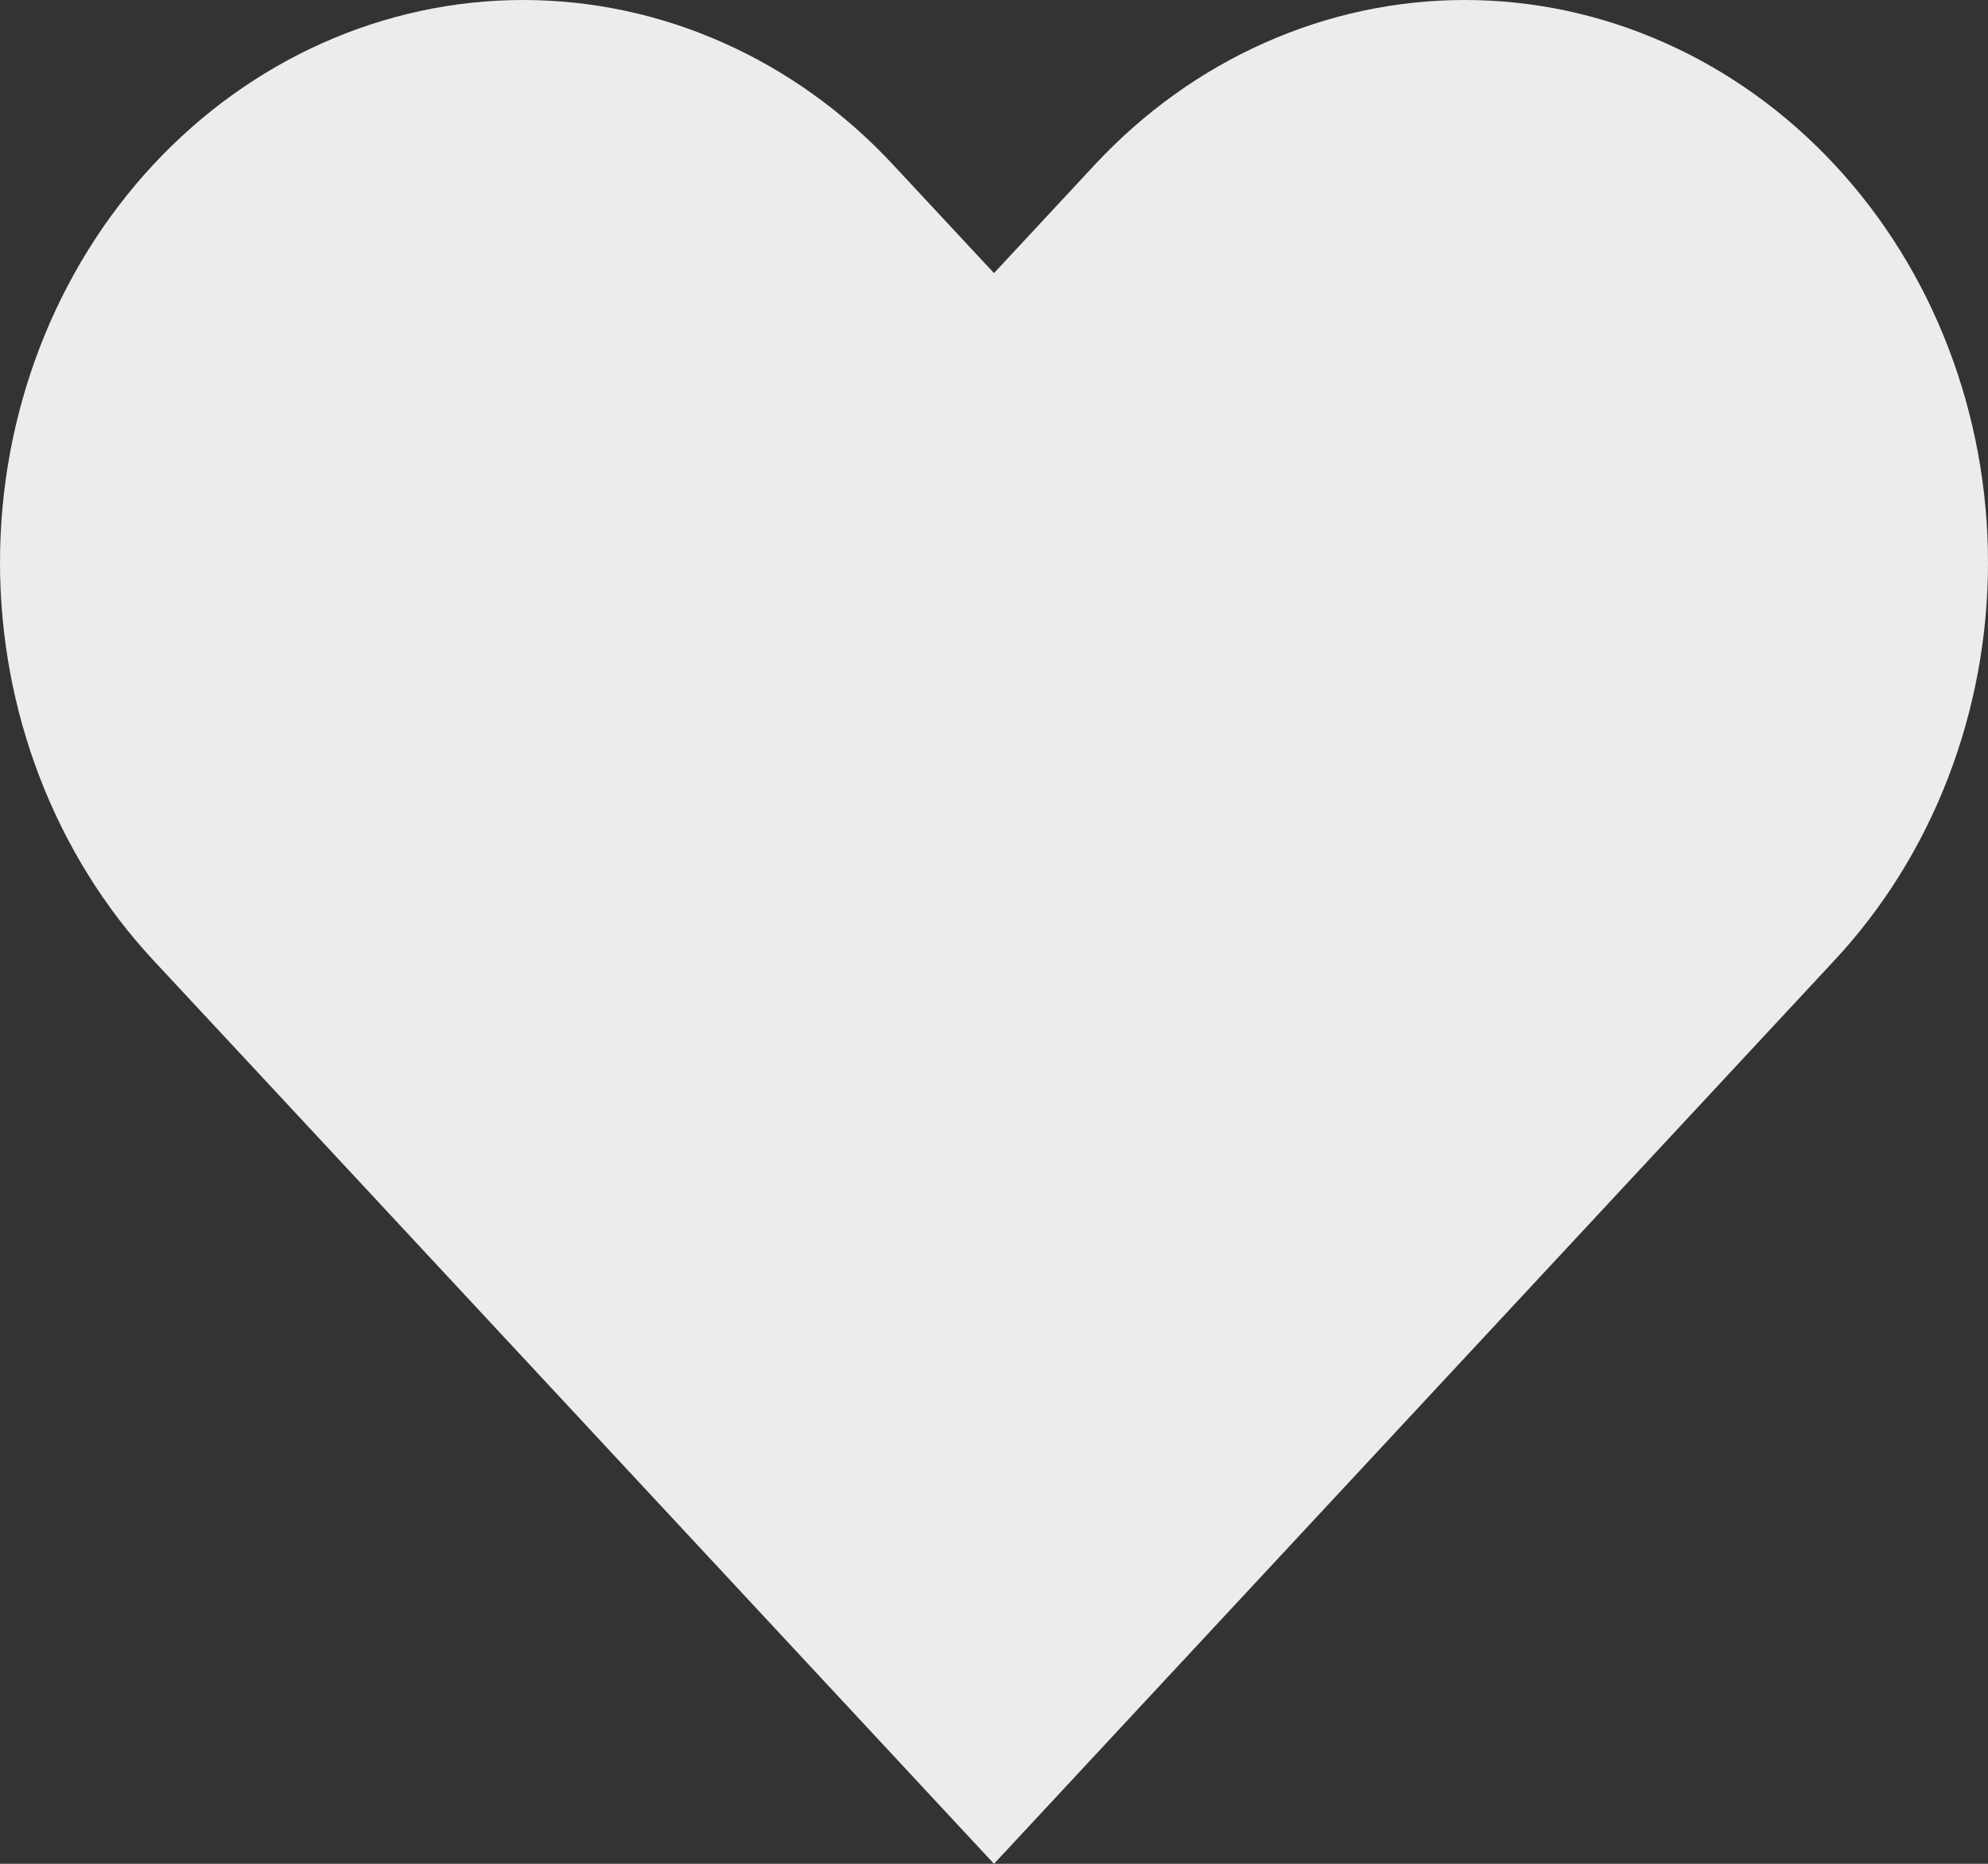 <svg width="16" height="15" viewBox="0 0 16 15" fill="none" xmlns="http://www.w3.org/2000/svg">
<rect x="0" y="0" width="16" height="15" fill="#333333" stroke="none"/>
<path d="M14.766 1.326C14.375 0.906 13.911 0.572 13.4 0.345C12.889 0.117 12.342 0 11.789 0C11.236 0 10.688 0.117 10.177 0.345C9.666 0.572 9.202 0.906 8.811 1.326L8 2.198L7.188 1.326C6.399 0.477 5.328 0 4.211 0C3.094 0 2.023 0.477 1.233 1.326C0.444 2.175 8.32078e-09 3.326 0 4.527C-8.32078e-09 5.727 0.444 6.878 1.233 7.727L2.045 8.599L8 15L13.955 8.599L14.766 7.727C15.157 7.307 15.468 6.808 15.679 6.259C15.891 5.71 16 5.121 16 4.527C16 3.932 15.891 3.344 15.679 2.794C15.468 2.245 15.157 1.746 14.766 1.326Z" fill="#ECECEC"/>
</svg>

